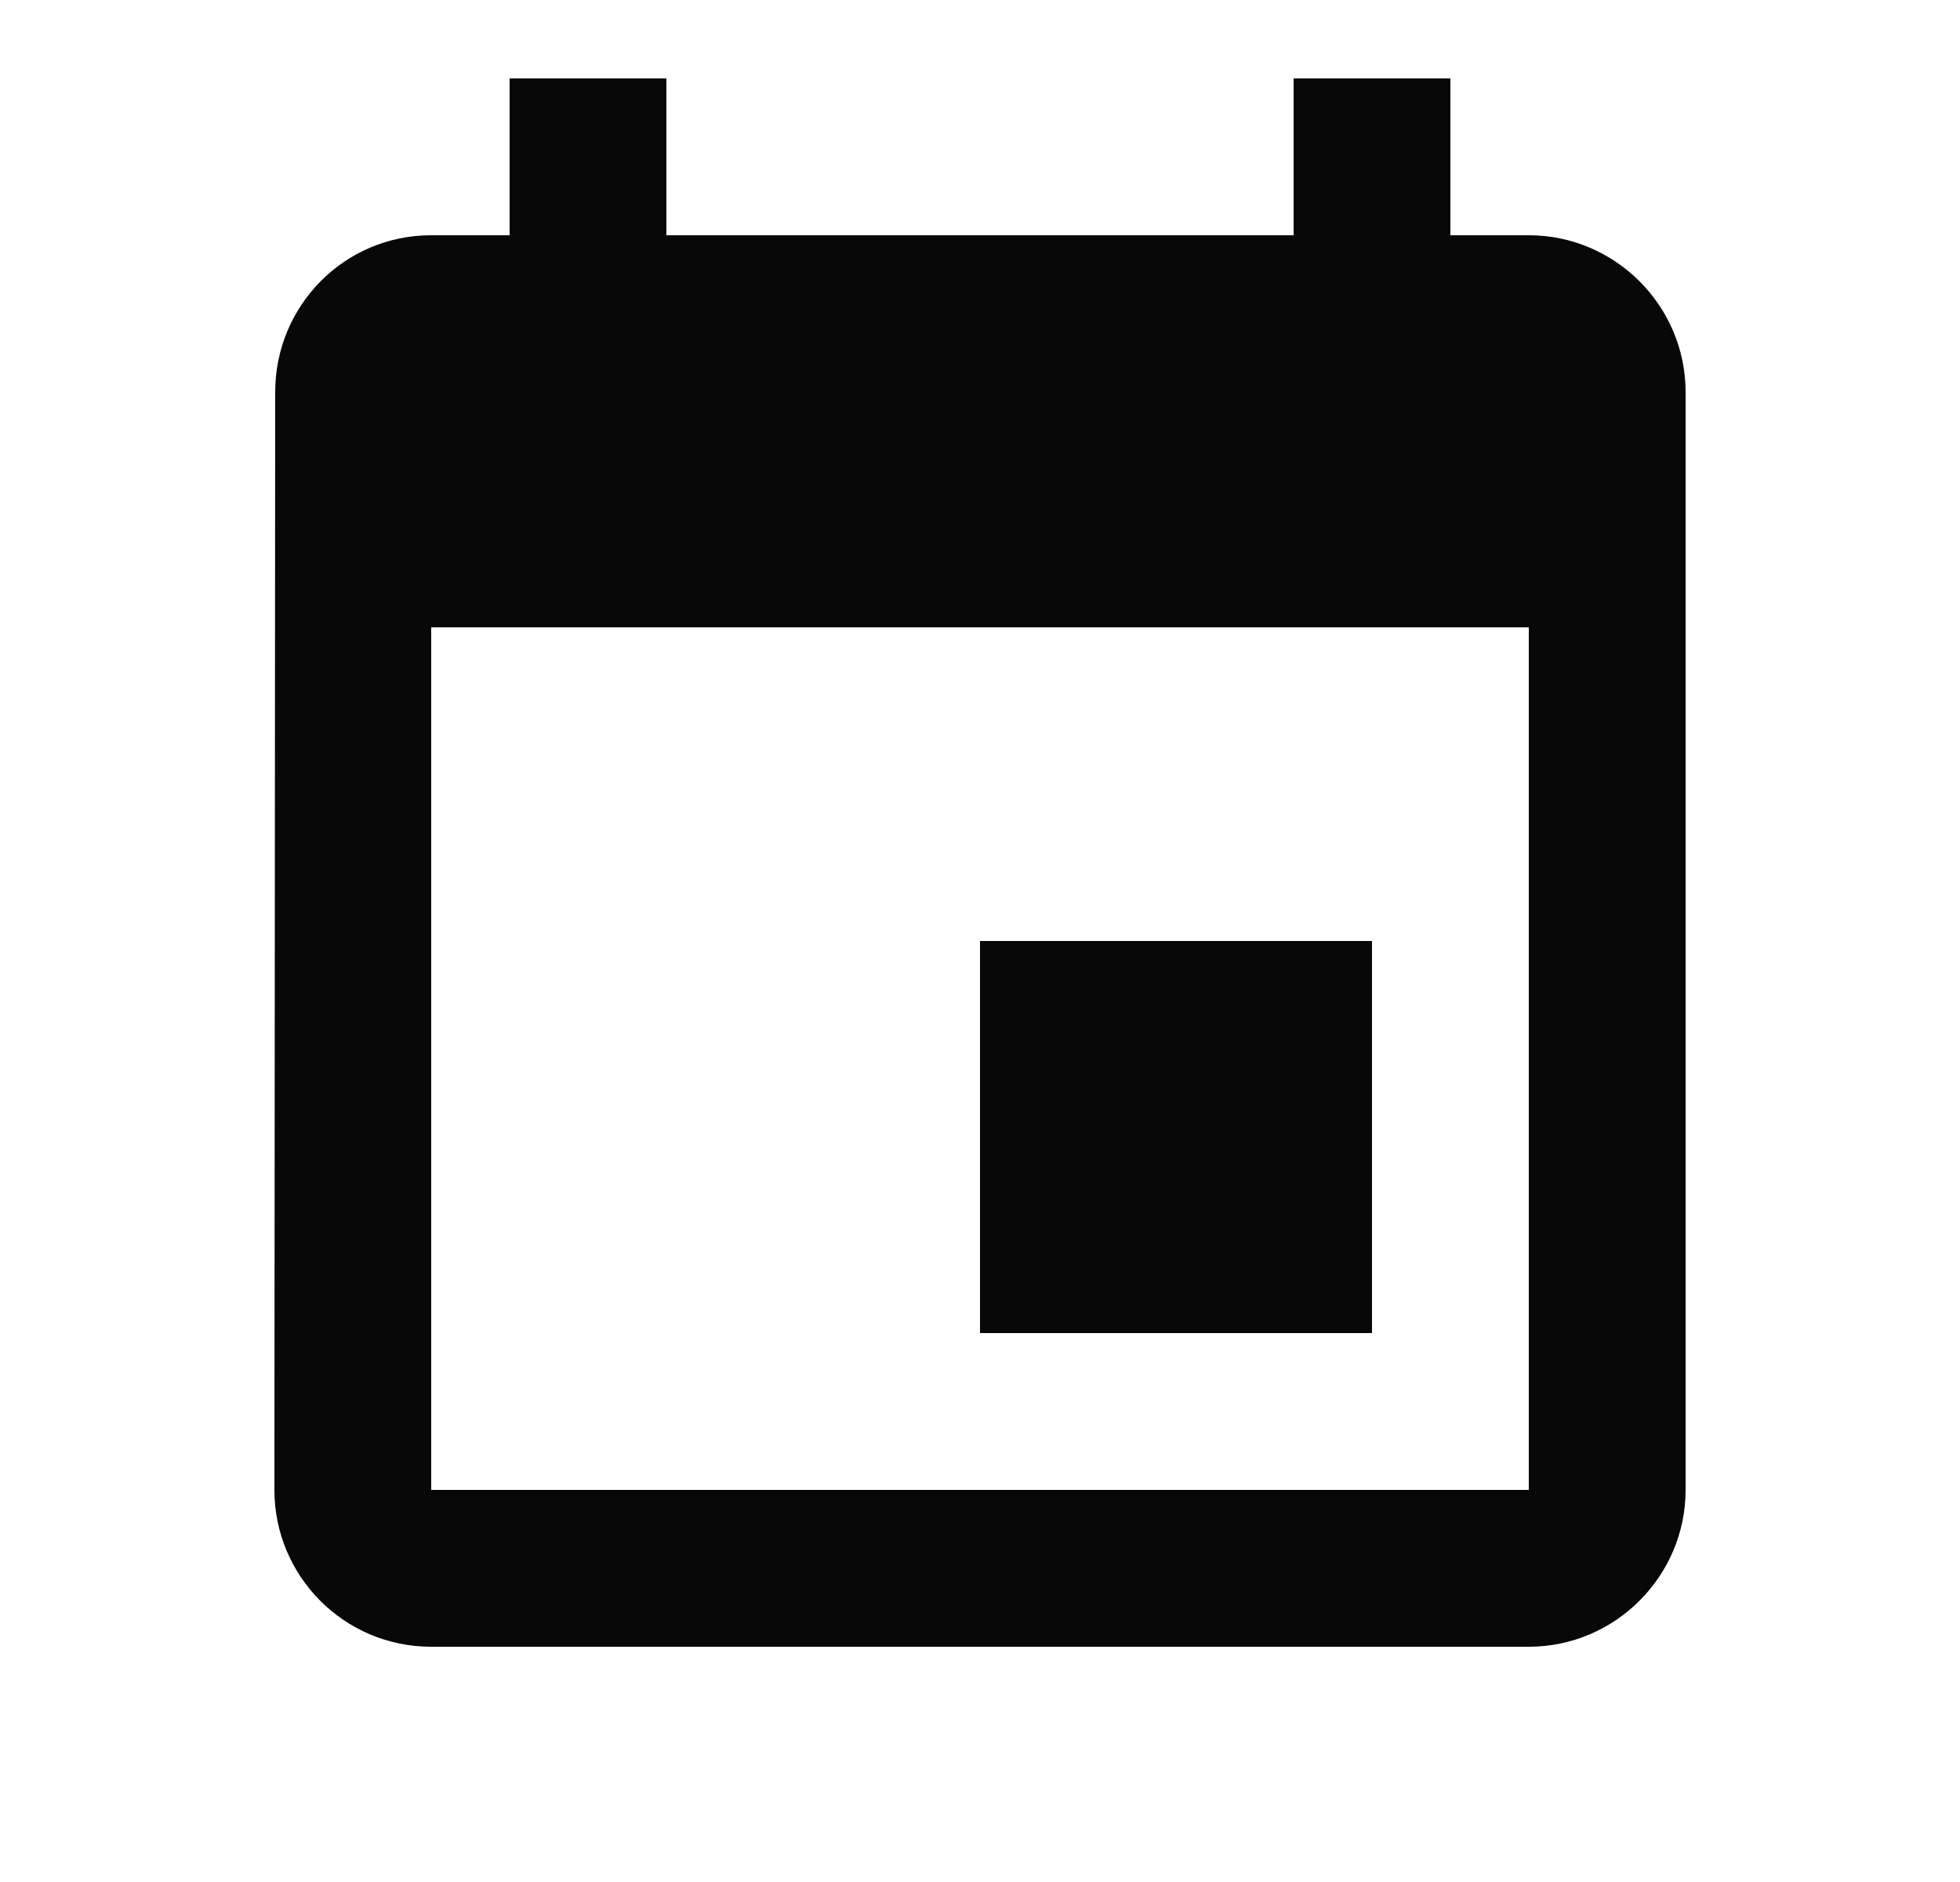 <svg width="25" height="24" viewBox="0 0 25 24" fill="none" xmlns="http://www.w3.org/2000/svg">
<path d="M17.5 12H12.5V17H17.5V12ZM16.5 1V3H8.5V1H6.5V3H5.5C4.39 3 3.51 3.9 3.51 5L3.5 19C3.5 20.1 4.39 21 5.5 21H19.5C20.6 21 21.5 20.1 21.5 19V5C21.5 3.9 20.6 3 19.5 3H18.5V1H16.5ZM19.5 19H5.5V8H19.5V19Z" fill="#090808"/>
</svg>

